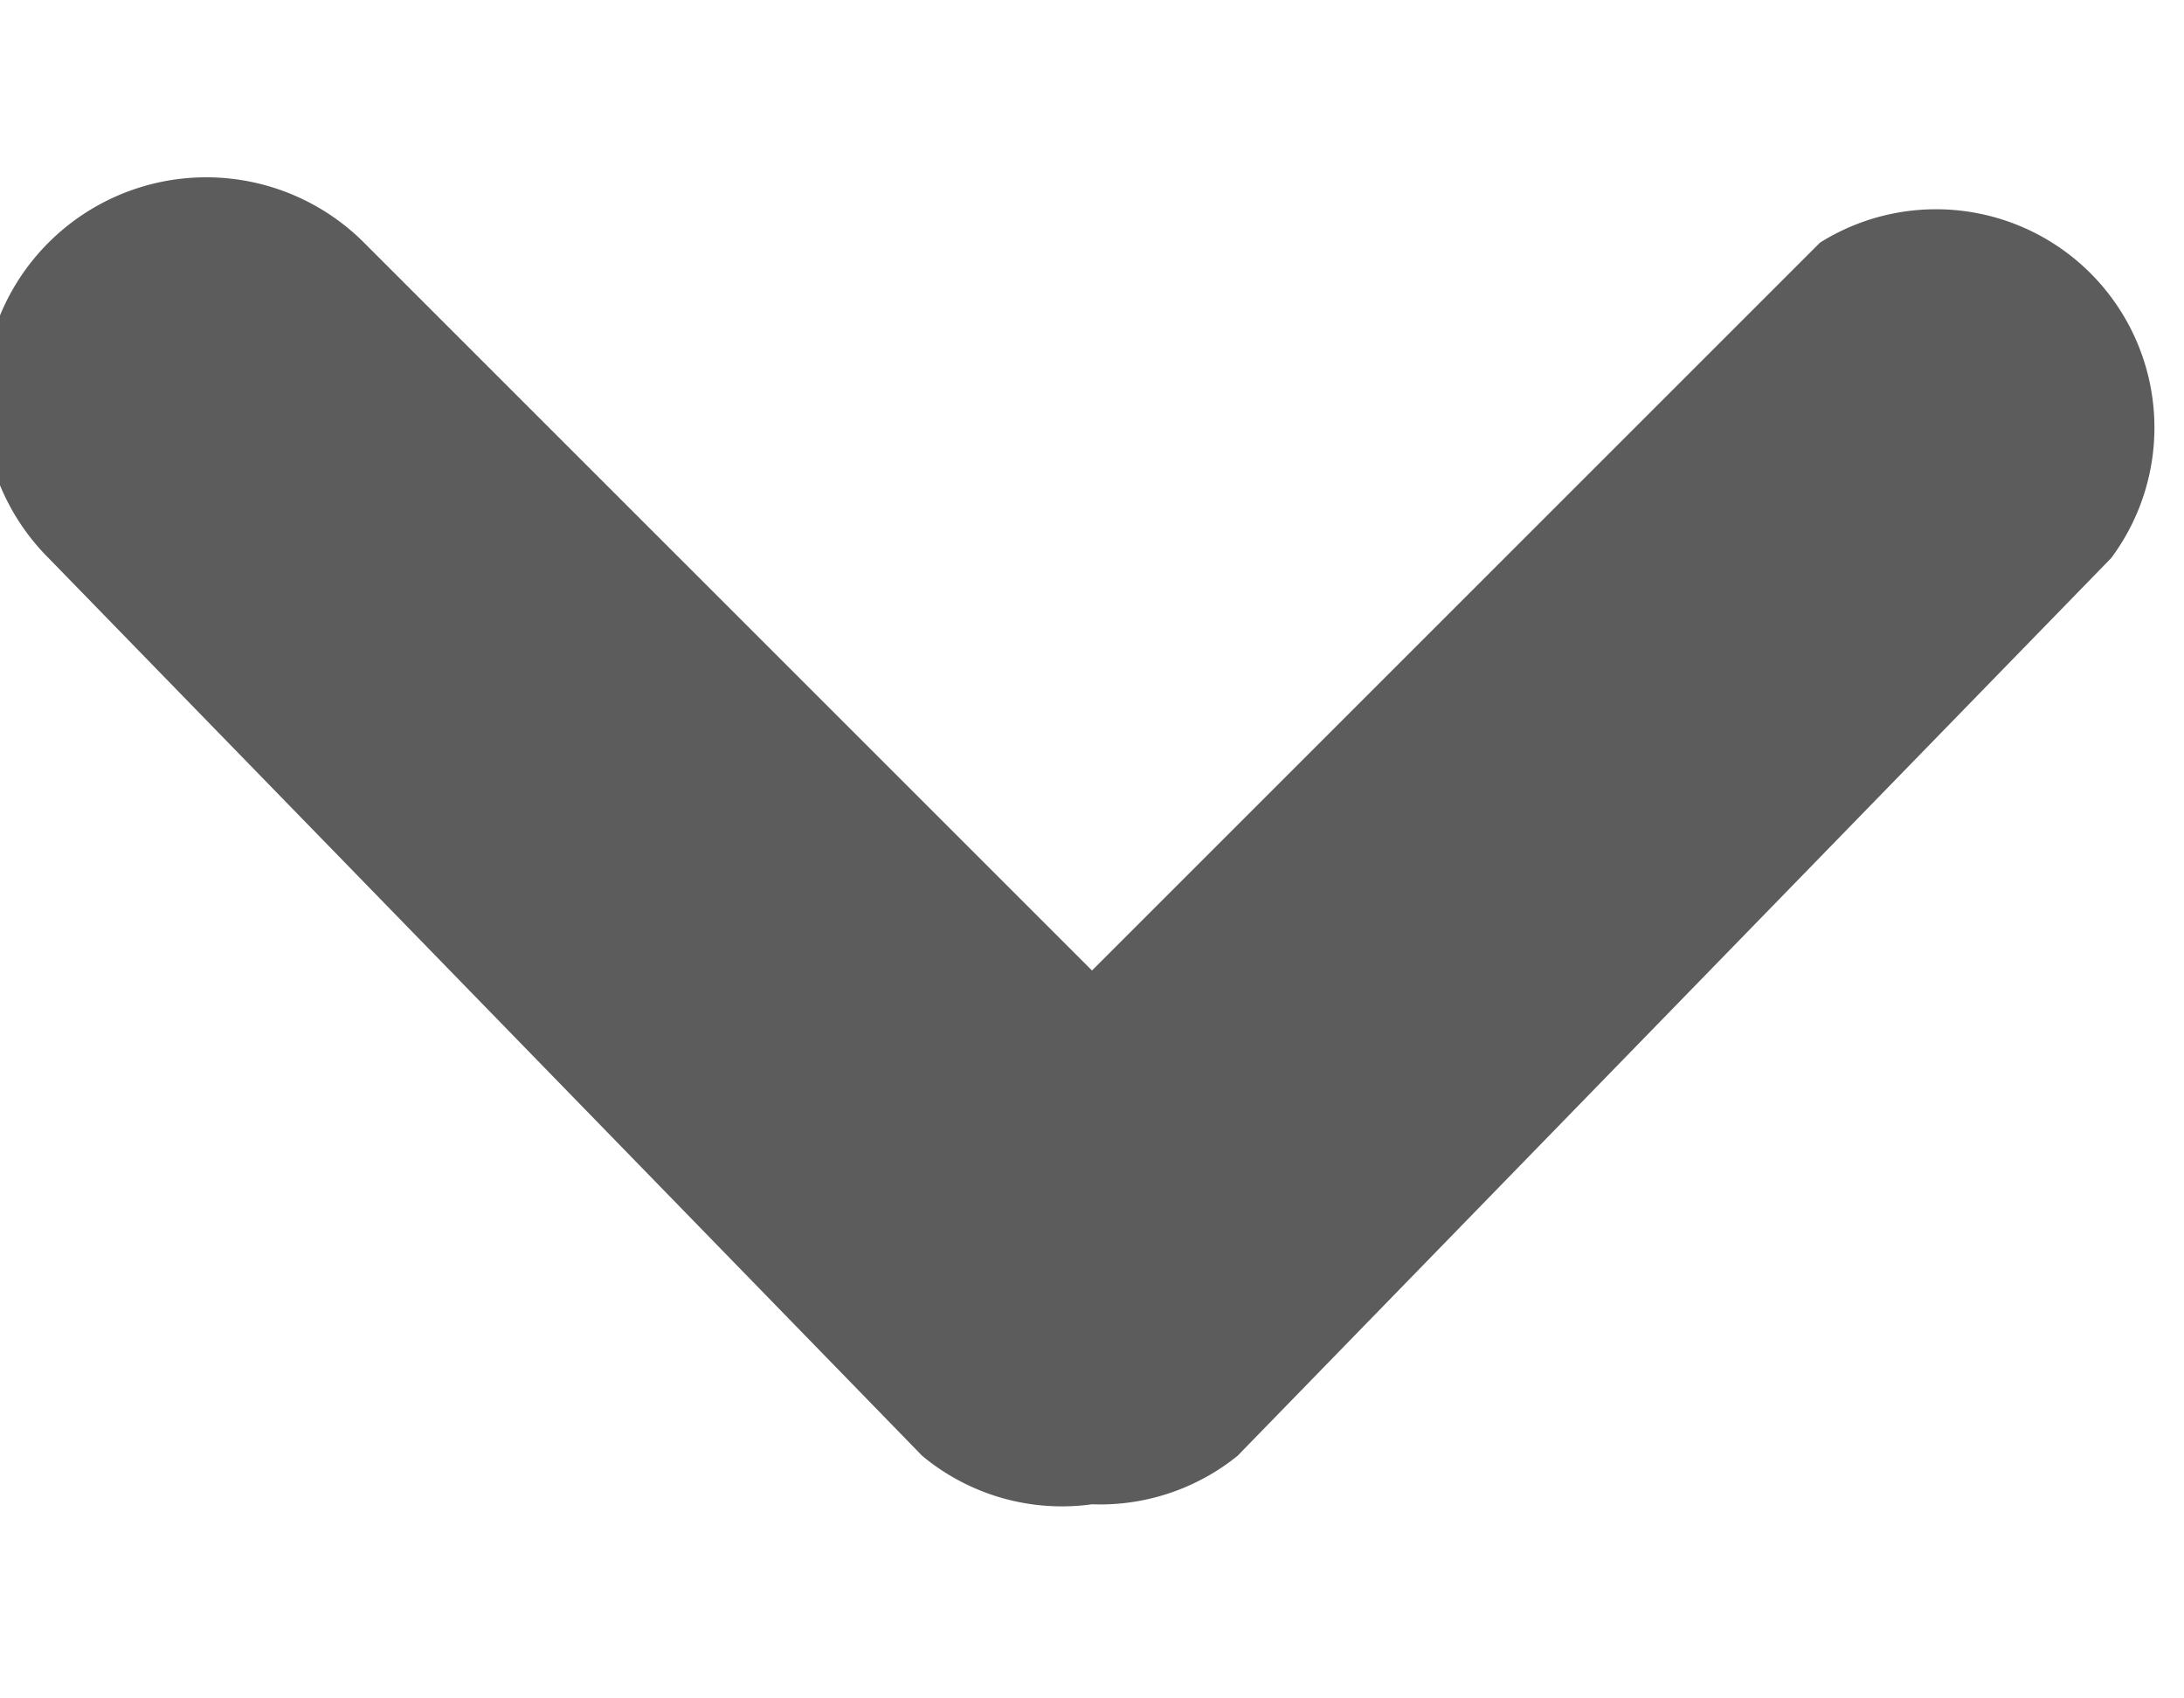 <!-- This Source Code Form is subject to the terms of the Mozilla Public
   - License, v. 2.0. If a copy of the MPL was not distributed with this
   - file, You can obtain one at http://mozilla.org/MPL/2.0/. -->
<svg xmlns="http://www.w3.org/2000/svg" viewBox="0 0 9 7">
  <style>
    g {
      fill: currentColor;
      fill-opacity: 0.64;
    }
    
    #brighttext:target + g {
      fill: #ffffff;
      fill-opacity: 1;
    }
  </style>
  <g id="brighttext" />
  <g>
    <path d="M4.5 6.2A.9.9 0 0 1 3.8 6L.2 2.3A.9.9 0 0 1 1.5 1l3 3L7.5 1a.9.9 0 0 1 1.2 1.3L5.1 6a.9.9 0 0 1-.6.2z"/>
  </g>
</svg>
